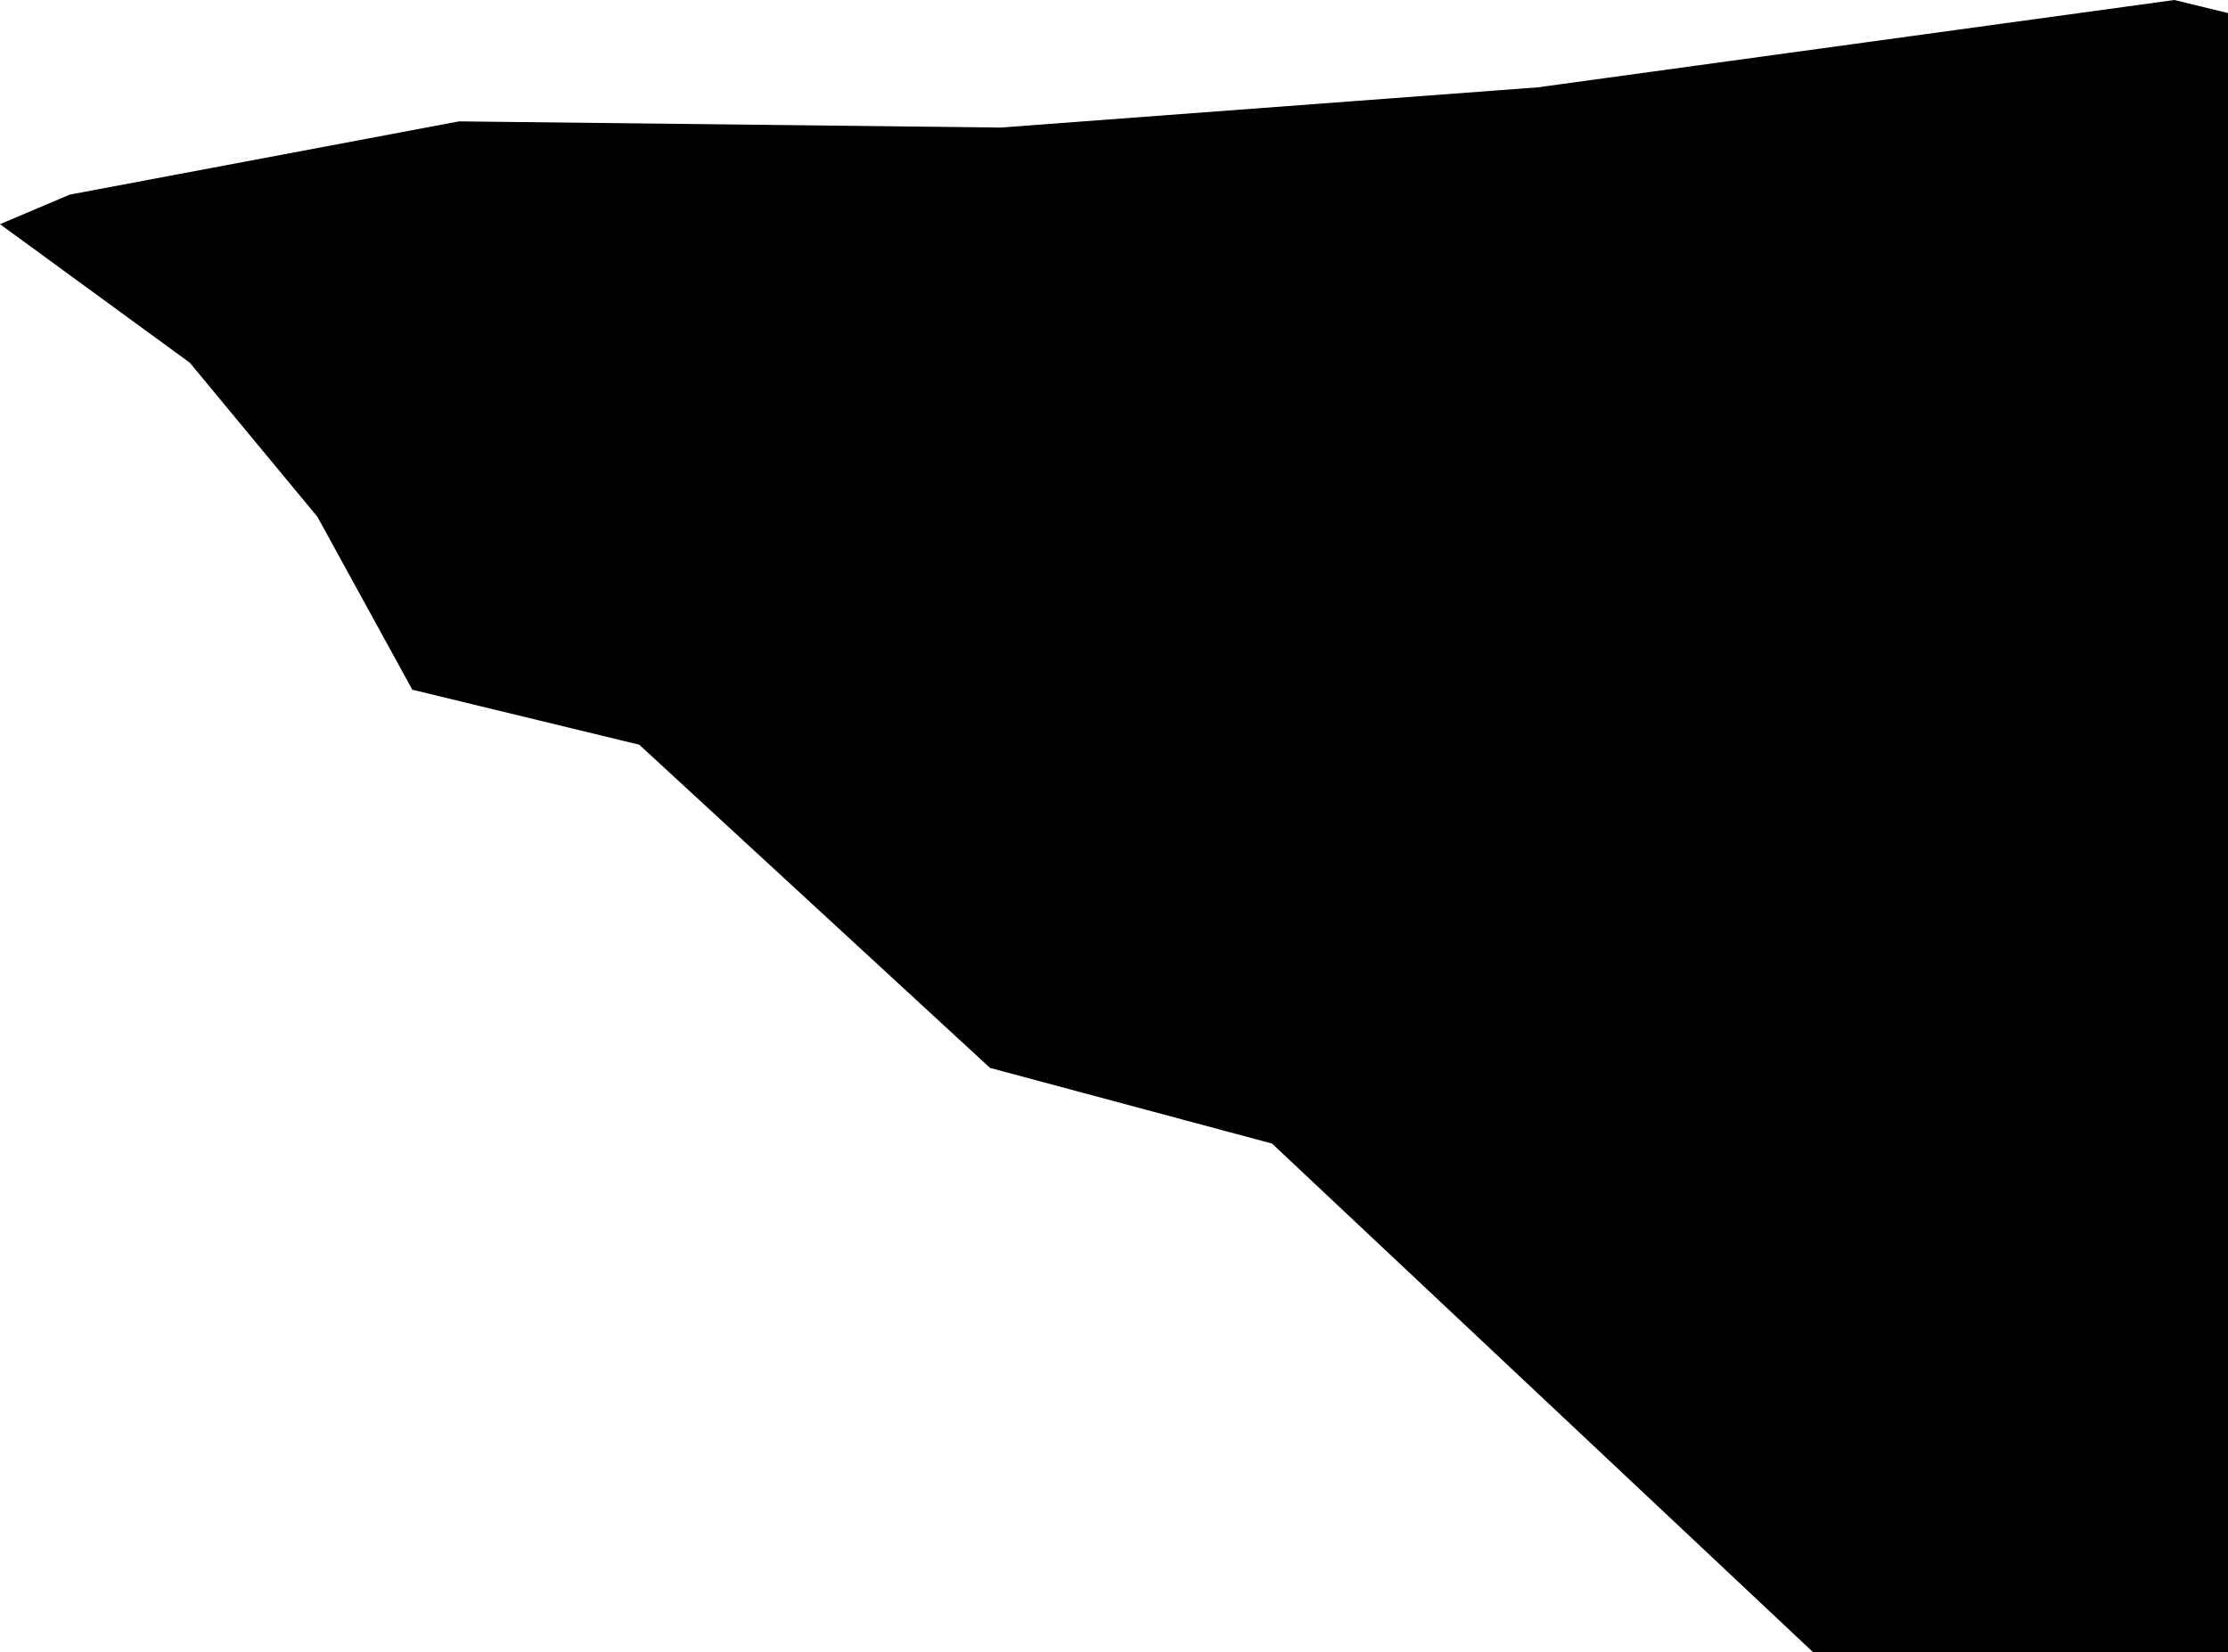 <?xml version="1.0" encoding="UTF-8" standalone="no"?>
<svg xmlns:ffdec="https://www.free-decompiler.com/flash" xmlns:xlink="http://www.w3.org/1999/xlink" ffdec:objectType="shape" height="240.25px" width="323.95px" xmlns="http://www.w3.org/2000/svg">
  <g transform="matrix(1.0, 0.0, 0.0, 1.0, 161.95, 120.1)">
    <path d="M162.0 -118.2 L162.0 120.15 101.65 120.15 23.0 46.2 -18.0 35.2 -69.0 -11.8 -102.0 -19.8 -115.8 -44.95 -134.35 -67.35 -161.95 -87.5 -151.8 -91.8 -95.2 -102.45 -16.45 -101.55 61.65 -107.4 154.2 -120.1 162.0 -118.2" fill="#000000" fill-rule="evenodd" stroke="none"/>
  </g>
</svg>
